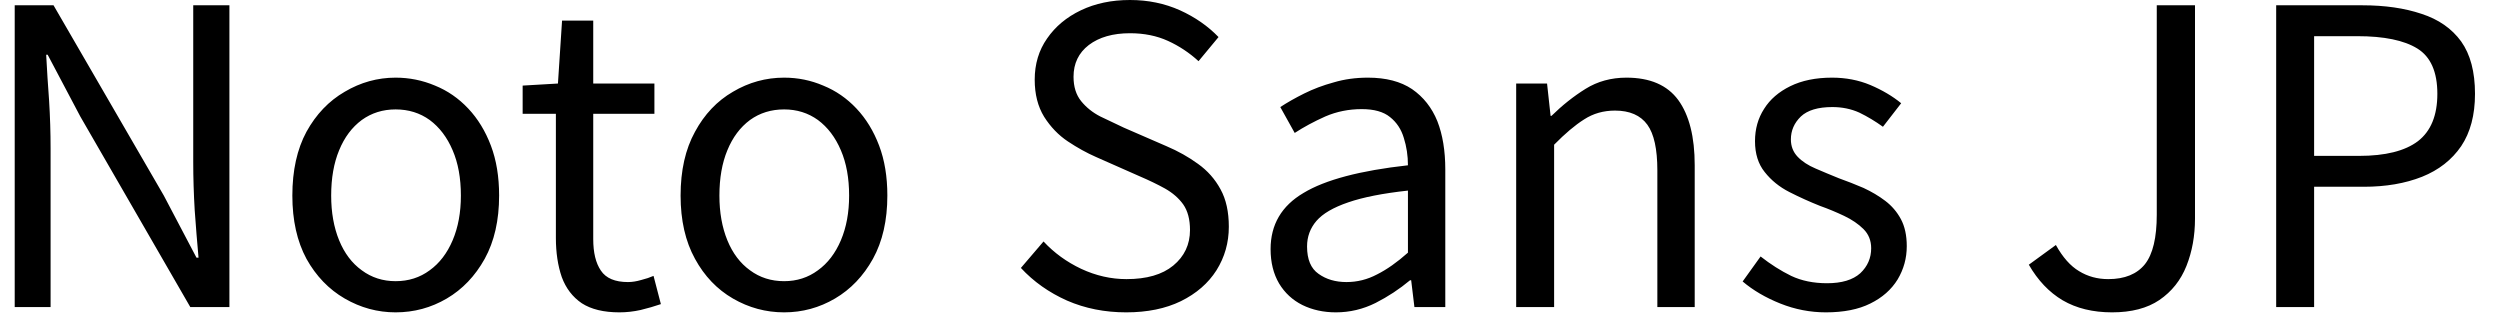 <svg width="85" height="11" viewBox="0 0 85 11" fill="none" xmlns="http://www.w3.org/2000/svg">
<path d="M1.72 10.44H0.5V0.18H1.82L5.57 6.65L6.68 8.76H6.75C6.703 8.247 6.66 7.71 6.62 7.15C6.587 6.59 6.57 6.043 6.57 5.51V0.18H7.8V10.44H6.47L2.73 3.96L1.62 1.86H1.57C1.597 2.373 1.63 2.897 1.67 3.43C1.703 3.97 1.72 4.51 1.72 5.05V10.44ZM13.45 10.62C12.837 10.62 12.26 10.463 11.72 10.15C11.18 9.837 10.747 9.387 10.42 8.8C10.1 8.207 9.94 7.49 9.94 6.65C9.94 5.797 10.1 5.073 10.42 4.48C10.747 3.887 11.18 3.433 11.72 3.12C12.26 2.8 12.837 2.64 13.45 2.64C13.917 2.64 14.363 2.73 14.79 2.91C15.217 3.083 15.593 3.343 15.92 3.69C16.247 4.037 16.503 4.457 16.69 4.95C16.877 5.443 16.97 6.01 16.97 6.65C16.97 7.49 16.807 8.207 16.48 8.8C16.153 9.387 15.723 9.837 15.19 10.15C14.657 10.463 14.077 10.62 13.45 10.62ZM13.45 9.56C13.89 9.56 14.277 9.437 14.61 9.19C14.943 8.95 15.203 8.61 15.39 8.17C15.577 7.73 15.67 7.223 15.67 6.65C15.67 6.057 15.577 5.543 15.39 5.11C15.203 4.67 14.943 4.327 14.61 4.08C14.277 3.84 13.89 3.72 13.45 3.72C13.017 3.72 12.633 3.84 12.3 4.08C11.967 4.327 11.71 4.67 11.53 5.11C11.35 5.543 11.26 6.057 11.26 6.65C11.26 7.223 11.35 7.73 11.53 8.17C11.71 8.61 11.967 8.95 12.3 9.19C12.633 9.437 13.017 9.56 13.45 9.56ZM21.06 10.62C20.527 10.62 20.1 10.517 19.78 10.31C19.467 10.097 19.24 9.8 19.1 9.42C18.967 9.033 18.9 8.59 18.9 8.09V3.87H17.77V2.91L18.97 2.84L19.11 0.7H20.17V2.84H22.25V3.87H20.17V8.13C20.17 8.59 20.257 8.947 20.43 9.2C20.603 9.46 20.91 9.59 21.35 9.59C21.49 9.59 21.64 9.567 21.8 9.52C21.96 9.48 22.1 9.433 22.22 9.38L22.47 10.34C22.257 10.413 22.027 10.48 21.78 10.54C21.54 10.593 21.3 10.62 21.06 10.62ZM26.66 10.62C26.04 10.62 25.46 10.463 24.92 10.15C24.38 9.837 23.95 9.387 23.63 8.8C23.303 8.207 23.14 7.49 23.14 6.65C23.14 5.797 23.303 5.073 23.63 4.48C23.95 3.887 24.38 3.433 24.92 3.12C25.46 2.8 26.04 2.64 26.66 2.64C27.127 2.64 27.57 2.73 27.99 2.91C28.417 3.083 28.793 3.343 29.12 3.69C29.447 4.037 29.703 4.457 29.89 4.95C30.077 5.443 30.17 6.01 30.17 6.65C30.17 7.49 30.007 8.207 29.68 8.8C29.353 9.387 28.923 9.837 28.39 10.15C27.857 10.463 27.28 10.62 26.66 10.62ZM26.66 9.56C27.093 9.56 27.477 9.437 27.81 9.19C28.143 8.95 28.403 8.61 28.59 8.17C28.777 7.73 28.87 7.223 28.87 6.65C28.87 6.057 28.777 5.543 28.59 5.11C28.403 4.67 28.143 4.327 27.81 4.08C27.477 3.84 27.093 3.72 26.66 3.72C26.22 3.72 25.833 3.84 25.5 4.08C25.167 4.327 24.91 4.67 24.73 5.11C24.55 5.543 24.46 6.057 24.46 6.65C24.46 7.223 24.55 7.73 24.73 8.17C24.91 8.61 25.167 8.95 25.5 9.19C25.833 9.437 26.22 9.56 26.66 9.56ZM38.29 10.62C37.563 10.62 36.893 10.487 36.28 10.22C35.667 9.947 35.143 9.577 34.71 9.11L35.48 8.21C35.84 8.597 36.267 8.907 36.76 9.14C37.26 9.373 37.773 9.49 38.3 9.49C38.987 9.49 39.517 9.337 39.89 9.03C40.27 8.717 40.46 8.313 40.46 7.82C40.46 7.46 40.383 7.17 40.23 6.95C40.077 6.737 39.87 6.557 39.61 6.41C39.357 6.27 39.067 6.13 38.74 5.99L37.27 5.34C36.95 5.2 36.63 5.023 36.31 4.81C35.99 4.597 35.72 4.317 35.5 3.97C35.287 3.623 35.18 3.203 35.18 2.71C35.18 2.177 35.32 1.71 35.6 1.31C35.88 0.903 36.263 0.583 36.75 0.35C37.237 0.117 37.793 0 38.42 0C39.033 0 39.6 0.117 40.12 0.35C40.633 0.583 41.07 0.887 41.43 1.26L40.75 2.08C40.437 1.793 40.09 1.563 39.71 1.39C39.33 1.217 38.9 1.13 38.42 1.13C37.84 1.13 37.373 1.263 37.02 1.53C36.673 1.797 36.5 2.157 36.5 2.61C36.5 2.95 36.587 3.227 36.76 3.44C36.933 3.653 37.15 3.827 37.41 3.96C37.67 4.087 37.937 4.213 38.21 4.34L39.66 4.97C40.053 5.137 40.41 5.337 40.73 5.57C41.057 5.803 41.313 6.093 41.5 6.44C41.687 6.78 41.78 7.203 41.78 7.71C41.78 8.25 41.64 8.743 41.36 9.19C41.08 9.63 40.677 9.98 40.15 10.24C39.63 10.493 39.01 10.62 38.29 10.62ZM45.42 10.62C45 10.62 44.62 10.537 44.28 10.37C43.947 10.203 43.683 9.96 43.49 9.64C43.297 9.313 43.2 8.923 43.2 8.47C43.2 7.637 43.573 7 44.32 6.56C45.06 6.113 46.243 5.8 47.87 5.62C47.87 5.293 47.823 4.983 47.73 4.69C47.643 4.397 47.487 4.16 47.26 3.98C47.04 3.8 46.72 3.71 46.3 3.71C45.86 3.71 45.447 3.793 45.06 3.96C44.673 4.133 44.327 4.32 44.02 4.52L43.53 3.64C43.763 3.487 44.033 3.333 44.34 3.18C44.647 3.027 44.983 2.9 45.35 2.8C45.71 2.693 46.097 2.64 46.51 2.64C47.123 2.64 47.623 2.77 48.01 3.03C48.397 3.297 48.683 3.66 48.87 4.12C49.05 4.58 49.14 5.127 49.14 5.76V10.44H48.09L47.98 9.53H47.94C47.58 9.83 47.19 10.087 46.77 10.3C46.343 10.513 45.893 10.62 45.42 10.62ZM45.78 9.59C46.147 9.59 46.493 9.503 46.82 9.33C47.153 9.163 47.503 8.917 47.87 8.59V6.48C47.017 6.573 46.34 6.707 45.84 6.88C45.333 7.053 44.973 7.263 44.76 7.51C44.547 7.757 44.44 8.047 44.44 8.38C44.44 8.82 44.57 9.13 44.83 9.31C45.09 9.497 45.407 9.59 45.78 9.59ZM52.84 10.44H51.55V2.84H52.6L52.72 3.94H52.75C53.117 3.58 53.503 3.273 53.91 3.02C54.317 2.767 54.78 2.64 55.3 2.64C56.1 2.64 56.687 2.893 57.06 3.4C57.433 3.913 57.62 4.653 57.62 5.62V10.44H56.35V5.79C56.35 5.07 56.237 4.553 56.01 4.24C55.777 3.92 55.41 3.76 54.91 3.76C54.517 3.76 54.167 3.86 53.86 4.06C53.553 4.253 53.213 4.54 52.84 4.92V10.44ZM62.08 10.62C61.547 10.62 61.03 10.52 60.53 10.32C60.03 10.12 59.603 9.87 59.25 9.57L59.86 8.72C60.2 8.987 60.547 9.207 60.9 9.38C61.253 9.547 61.66 9.63 62.12 9.63C62.62 9.63 62.997 9.517 63.25 9.29C63.497 9.057 63.62 8.773 63.62 8.44C63.62 8.18 63.533 7.963 63.36 7.79C63.187 7.617 62.967 7.467 62.7 7.34C62.433 7.213 62.16 7.1 61.88 7C61.527 6.86 61.18 6.703 60.84 6.53C60.5 6.357 60.22 6.13 60 5.85C59.78 5.577 59.67 5.227 59.67 4.8C59.67 4.387 59.773 4.02 59.98 3.7C60.18 3.38 60.477 3.123 60.87 2.93C61.263 2.737 61.737 2.64 62.29 2.64C62.757 2.64 63.19 2.723 63.59 2.89C63.997 3.063 64.347 3.27 64.64 3.51L64.02 4.31C63.76 4.123 63.493 3.963 63.22 3.83C62.94 3.703 62.633 3.64 62.3 3.64C61.813 3.64 61.457 3.747 61.23 3.96C61.003 4.18 60.89 4.44 60.89 4.74C60.89 4.973 60.967 5.17 61.12 5.33C61.273 5.49 61.477 5.623 61.73 5.73C61.977 5.837 62.24 5.947 62.52 6.06C62.8 6.16 63.08 6.27 63.36 6.39C63.633 6.517 63.88 6.663 64.1 6.83C64.32 6.997 64.497 7.203 64.63 7.45C64.763 7.697 64.83 8.003 64.83 8.37C64.83 8.777 64.727 9.153 64.52 9.5C64.307 9.847 63.997 10.12 63.59 10.32C63.19 10.52 62.687 10.62 62.08 10.62ZM71.81 10.62C71.157 10.62 70.597 10.483 70.13 10.21C69.67 9.937 69.287 9.533 68.98 9L69.9 8.33C70.133 8.75 70.397 9.047 70.69 9.22C70.983 9.4 71.313 9.49 71.68 9.49C72.24 9.49 72.657 9.32 72.93 8.98C73.197 8.64 73.33 8.08 73.33 7.3V0.18H74.63V7.43C74.63 8.017 74.533 8.553 74.34 9.04C74.147 9.527 73.84 9.913 73.42 10.2C73.007 10.48 72.47 10.62 71.81 10.62ZM78.68 10.44H77.39V0.18H80.32C81.087 0.18 81.757 0.277 82.33 0.47C82.91 0.657 83.36 0.97 83.68 1.41C83.993 1.85 84.15 2.443 84.15 3.19C84.15 3.91 83.993 4.503 83.68 4.97C83.36 5.437 82.917 5.783 82.35 6.01C81.777 6.237 81.117 6.35 80.37 6.35H78.68V10.44ZM78.68 1.23V5.3H80.21C81.103 5.3 81.77 5.133 82.21 4.8C82.65 4.46 82.87 3.923 82.87 3.19C82.87 2.443 82.643 1.93 82.19 1.65C81.737 1.37 81.057 1.23 80.15 1.23H78.68Z" fill="black"/>
</svg>
